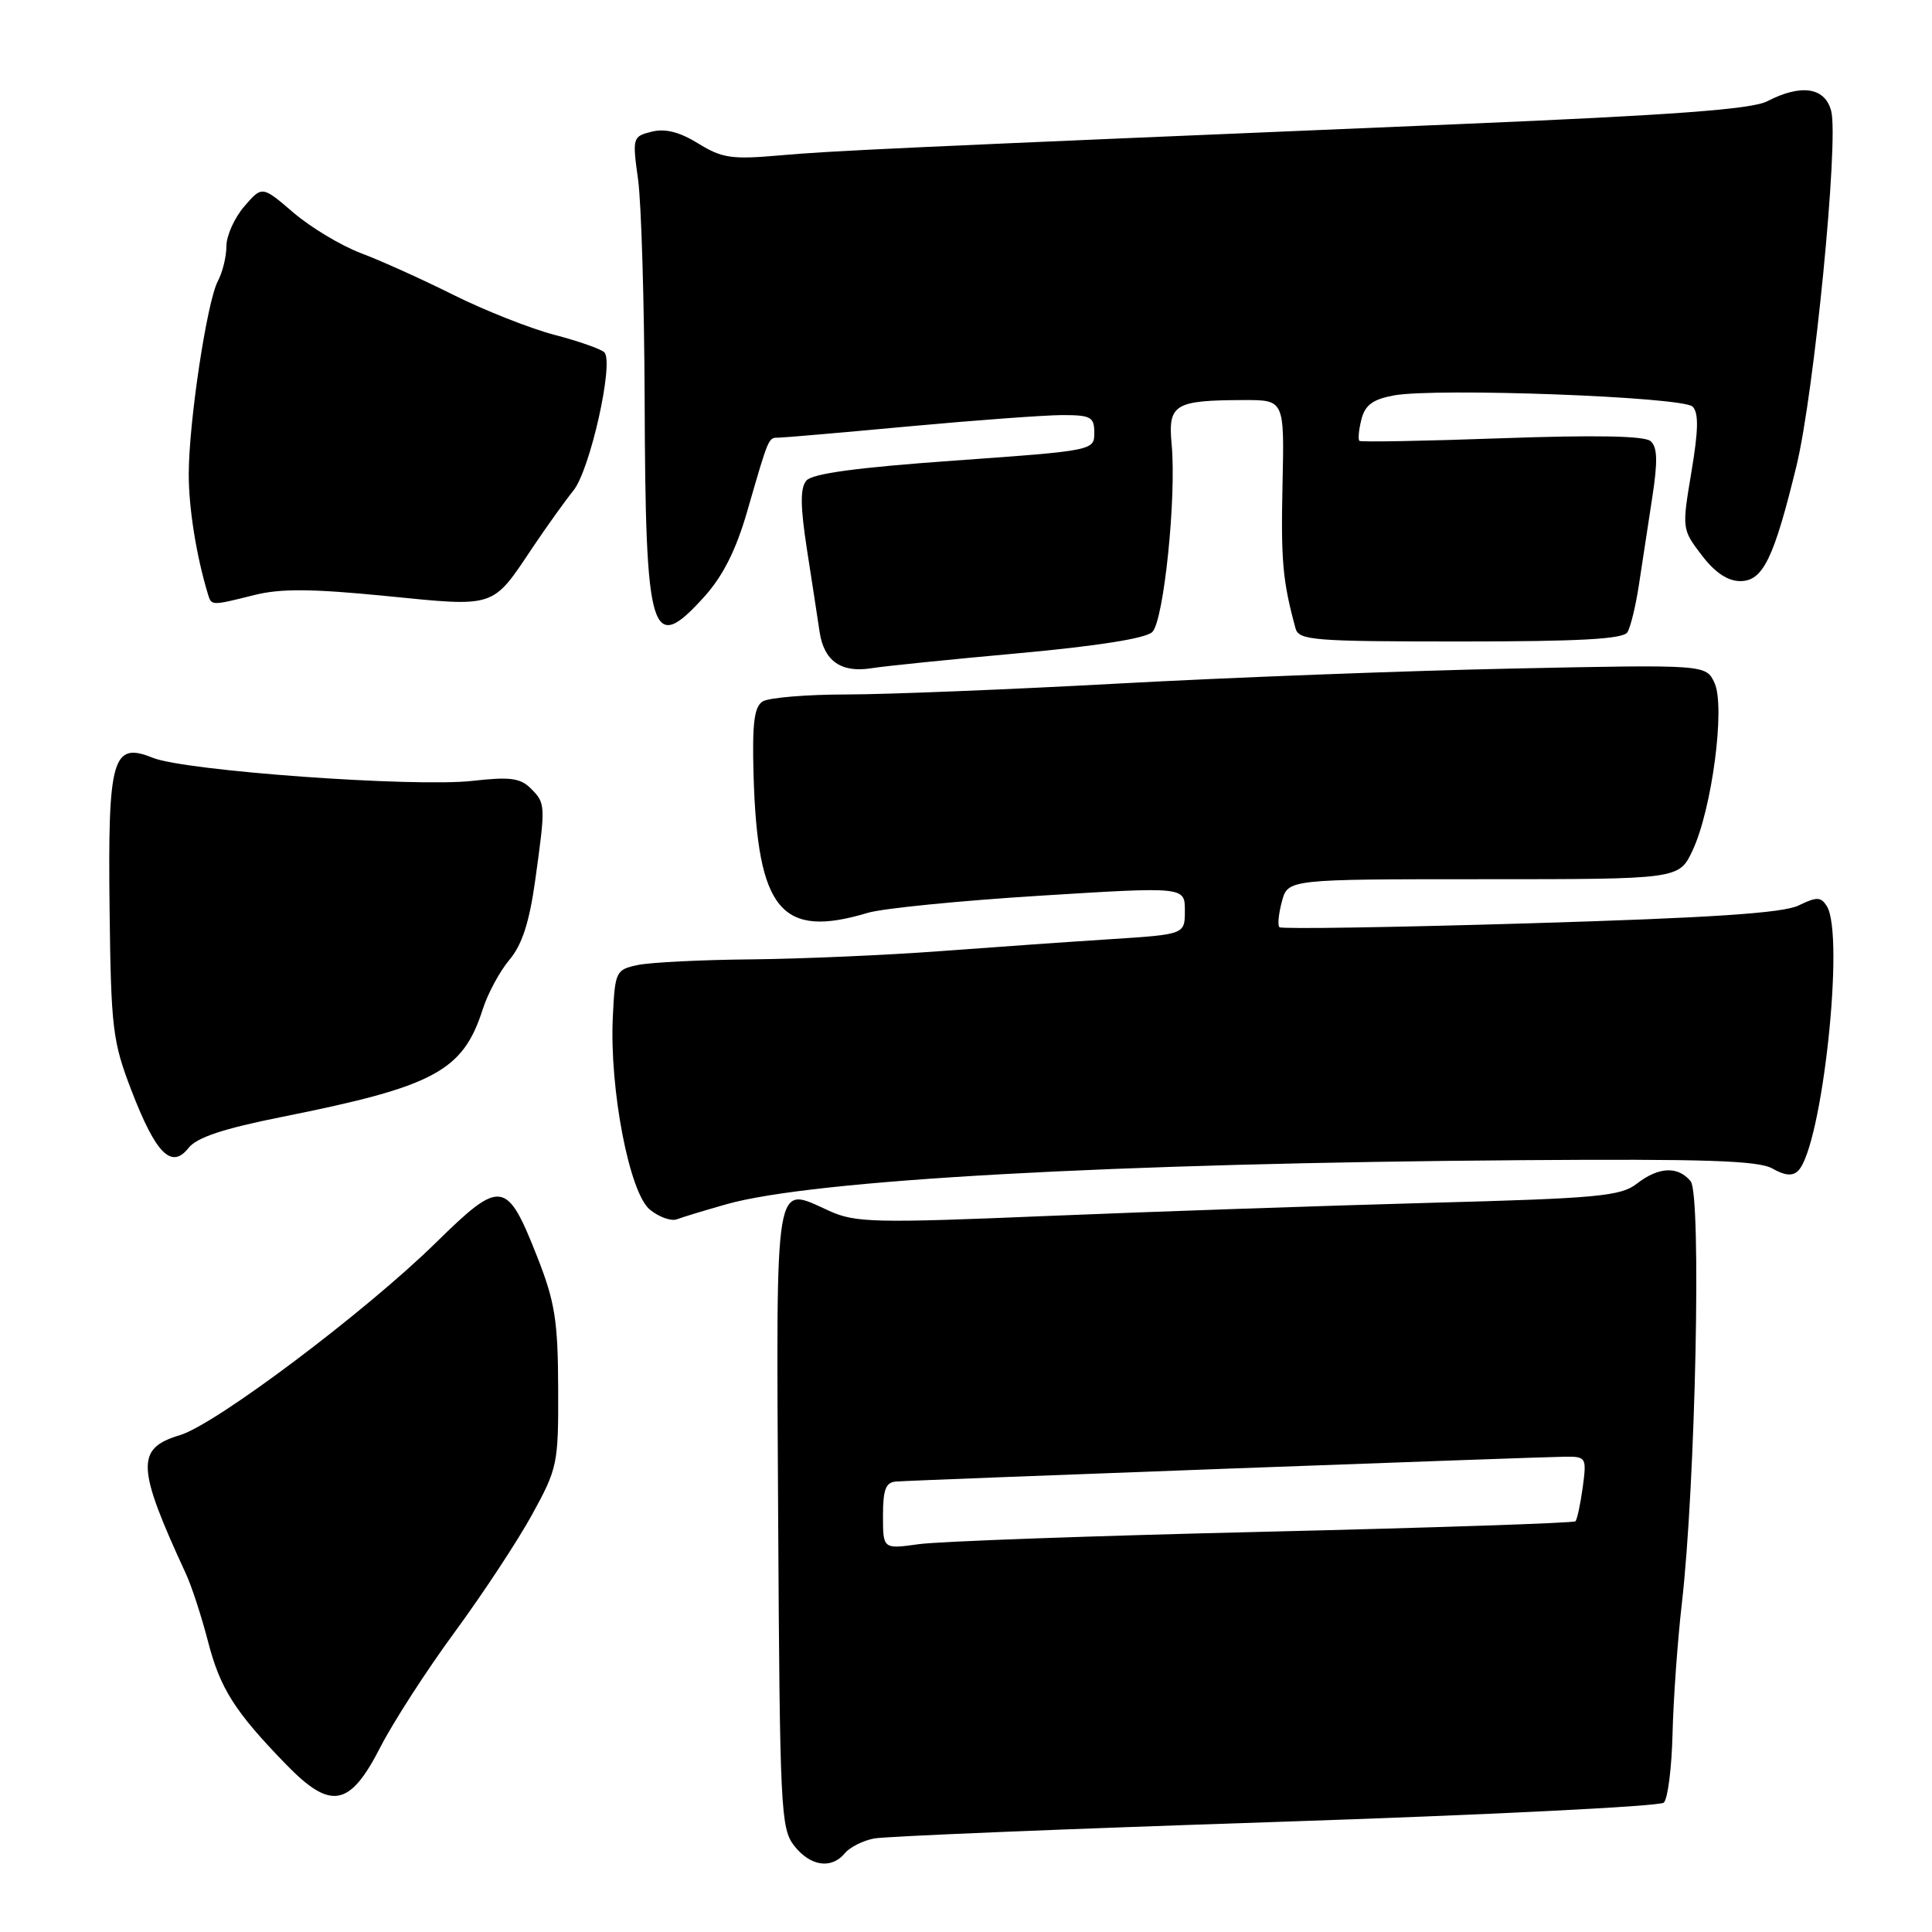 <?xml version="1.0" encoding="UTF-8" standalone="no"?>
<!DOCTYPE svg PUBLIC "-//W3C//DTD SVG 1.1//EN" "http://www.w3.org/Graphics/SVG/1.1/DTD/svg11.dtd" >
<svg xmlns="http://www.w3.org/2000/svg" xmlns:xlink="http://www.w3.org/1999/xlink" version="1.1" viewBox="0 0 256 256">
 <g >
 <path fill="currentColor"
d=" M 111.95 245.56 C 112.60 244.77 114.34 243.89 115.82 243.61 C 117.29 243.32 141.22 242.34 169.00 241.42 C 196.78 240.50 219.93 239.35 220.46 238.86 C 220.99 238.37 221.51 234.27 221.62 229.74 C 221.73 225.21 222.28 217.45 222.85 212.50 C 224.67 196.71 225.47 158.27 224.02 156.52 C 222.33 154.48 219.78 154.60 216.88 156.85 C 214.77 158.50 211.70 158.79 189.50 159.38 C 175.75 159.76 153.07 160.53 139.10 161.11 C 115.88 162.08 113.37 162.02 109.90 160.46 C 102.52 157.13 102.86 155.09 103.11 201.07 C 103.33 239.76 103.45 242.30 105.24 244.58 C 107.38 247.30 110.17 247.71 111.95 245.56 Z  M 50.42 231.47 C 52.12 228.16 56.54 221.31 60.25 216.26 C 63.96 211.21 68.57 204.21 70.50 200.70 C 73.88 194.55 74.00 193.98 73.96 183.92 C 73.93 175.01 73.53 172.50 71.21 166.60 C 67.15 156.28 66.41 156.17 57.76 164.66 C 48.44 173.81 28.59 188.74 23.85 190.16 C 17.98 191.92 18.08 194.34 24.62 208.50 C 25.39 210.15 26.70 214.18 27.55 217.46 C 29.17 223.75 31.10 226.79 37.92 233.81 C 43.85 239.91 46.35 239.44 50.42 231.47 Z  M 96.29 159.56 C 107.70 156.33 147.55 154.12 201.50 153.73 C 225.93 153.55 233.00 153.78 234.86 154.84 C 236.49 155.77 237.53 155.87 238.26 155.14 C 241.44 151.96 244.48 123.89 242.06 120.06 C 241.27 118.82 240.74 118.81 238.32 119.98 C 236.26 120.99 226.73 121.62 202.75 122.34 C 184.73 122.88 169.79 123.12 169.53 122.86 C 169.27 122.61 169.42 121.07 169.86 119.45 C 170.65 116.50 170.65 116.50 196.57 116.50 C 222.48 116.50 222.48 116.50 224.27 112.70 C 226.84 107.24 228.63 93.67 227.19 90.51 C 226.06 88.05 226.06 88.05 200.28 88.59 C 186.10 88.89 162.69 89.78 148.26 90.57 C 133.83 91.36 117.63 92.01 112.26 92.02 C 106.89 92.02 101.85 92.44 101.05 92.95 C 99.93 93.66 99.66 95.86 99.85 102.68 C 100.37 120.65 103.50 124.41 115.01 120.95 C 116.93 120.37 127.16 119.35 137.75 118.69 C 157.00 117.49 157.00 117.49 157.00 120.65 C 157.00 123.81 157.00 123.81 147.25 124.44 C 141.89 124.78 131.70 125.50 124.61 126.03 C 117.52 126.56 106.27 127.05 99.61 127.12 C 92.95 127.18 86.15 127.52 84.50 127.87 C 81.60 128.49 81.49 128.71 81.20 134.78 C 80.75 144.32 83.40 158.09 86.12 160.29 C 87.34 161.28 88.95 161.85 89.70 161.56 C 90.46 161.27 93.42 160.37 96.29 159.56 Z  M 37.34 148.00 C 57.57 143.96 61.34 141.94 63.97 133.72 C 64.63 131.65 66.22 128.70 67.50 127.18 C 69.18 125.19 70.14 122.22 70.92 116.63 C 72.31 106.61 72.30 106.45 70.32 104.46 C 68.94 103.09 67.55 102.91 62.61 103.47 C 54.90 104.34 24.53 102.15 20.24 100.41 C 14.90 98.25 14.28 100.41 14.52 120.50 C 14.71 136.29 14.92 138.00 17.42 144.50 C 20.65 152.89 22.72 154.98 24.98 152.11 C 26.07 150.72 29.59 149.55 37.34 148.00 Z  M 134.93 86.56 C 145.45 85.60 151.84 84.59 152.69 83.74 C 154.21 82.22 155.90 65.86 155.25 58.89 C 154.75 53.55 155.59 53.04 164.84 53.01 C 170.19 53.00 170.19 53.00 169.94 64.25 C 169.72 74.33 169.96 76.98 171.66 83.25 C 172.09 84.85 174.00 85.00 193.51 85.00 C 209.29 85.00 215.08 84.68 215.64 83.78 C 216.06 83.10 216.74 80.29 217.16 77.53 C 217.58 74.76 218.37 69.58 218.92 66.00 C 219.68 61.10 219.62 59.24 218.71 58.45 C 217.90 57.75 211.39 57.63 199.00 58.07 C 188.82 58.44 180.33 58.59 180.13 58.42 C 179.93 58.24 180.04 56.97 180.39 55.59 C 180.87 53.68 181.89 52.92 184.66 52.40 C 190.25 51.36 222.97 52.57 224.28 53.88 C 225.10 54.70 225.05 57.00 224.12 62.55 C 222.86 70.06 222.87 70.14 225.48 73.56 C 227.23 75.86 228.93 77.00 230.60 77.00 C 233.60 77.00 235.05 74.01 238.04 61.74 C 240.38 52.13 243.65 18.74 242.65 14.74 C 241.85 11.57 238.69 11.08 234.16 13.42 C 232.11 14.48 221.71 15.25 193.45 16.44 C 118.09 19.61 110.39 19.97 103.30 20.59 C 96.96 21.15 95.67 20.96 92.52 19.01 C 90.04 17.48 88.14 17.00 86.35 17.45 C 83.82 18.08 83.78 18.23 84.55 23.80 C 84.98 26.93 85.37 40.07 85.42 53.00 C 85.53 84.47 86.26 86.88 93.32 79.07 C 95.79 76.33 97.52 72.90 98.99 67.82 C 101.92 57.70 101.79 58.00 103.22 57.99 C 103.92 57.98 111.70 57.31 120.50 56.49 C 129.30 55.68 138.41 55.01 140.75 55.00 C 144.55 55.00 145.00 55.25 145.00 57.35 C 145.00 59.69 144.89 59.72 126.48 61.03 C 113.53 61.95 107.62 62.75 106.84 63.69 C 106.02 64.68 106.04 67.07 106.92 72.77 C 107.58 77.02 108.34 81.95 108.60 83.72 C 109.18 87.60 111.46 89.19 115.50 88.54 C 117.15 88.27 125.89 87.38 134.93 86.56 Z  M 33.68 78.85 C 37.18 77.97 41.27 78.00 51.12 78.97 C 65.79 80.43 65.16 80.64 70.58 72.54 C 72.44 69.77 74.87 66.38 75.98 65.00 C 78.19 62.28 81.38 48.01 80.08 46.69 C 79.64 46.25 76.67 45.20 73.47 44.37 C 70.27 43.53 64.24 41.15 60.07 39.07 C 55.91 36.99 50.38 34.50 47.79 33.53 C 45.20 32.55 41.20 30.15 38.90 28.19 C 34.73 24.61 34.73 24.61 32.36 27.36 C 31.06 28.87 30.00 31.24 30.00 32.62 C 30.00 34.00 29.49 36.08 28.87 37.24 C 27.43 39.94 25.02 55.89 25.01 62.81 C 25.00 67.31 26.02 73.70 27.56 78.75 C 28.02 80.27 28.02 80.27 33.68 78.85 Z  M 117.00 200.85 C 117.00 197.35 117.37 196.40 118.75 196.31 C 121.61 196.10 204.25 193.04 207.38 193.02 C 210.18 193.00 210.25 193.12 209.72 197.08 C 209.41 199.33 208.98 201.35 208.75 201.58 C 208.52 201.81 189.92 202.43 167.42 202.97 C 144.91 203.50 124.36 204.24 121.75 204.61 C 117.00 205.27 117.00 205.27 117.00 200.85 Z "/>
</g>
</svg>